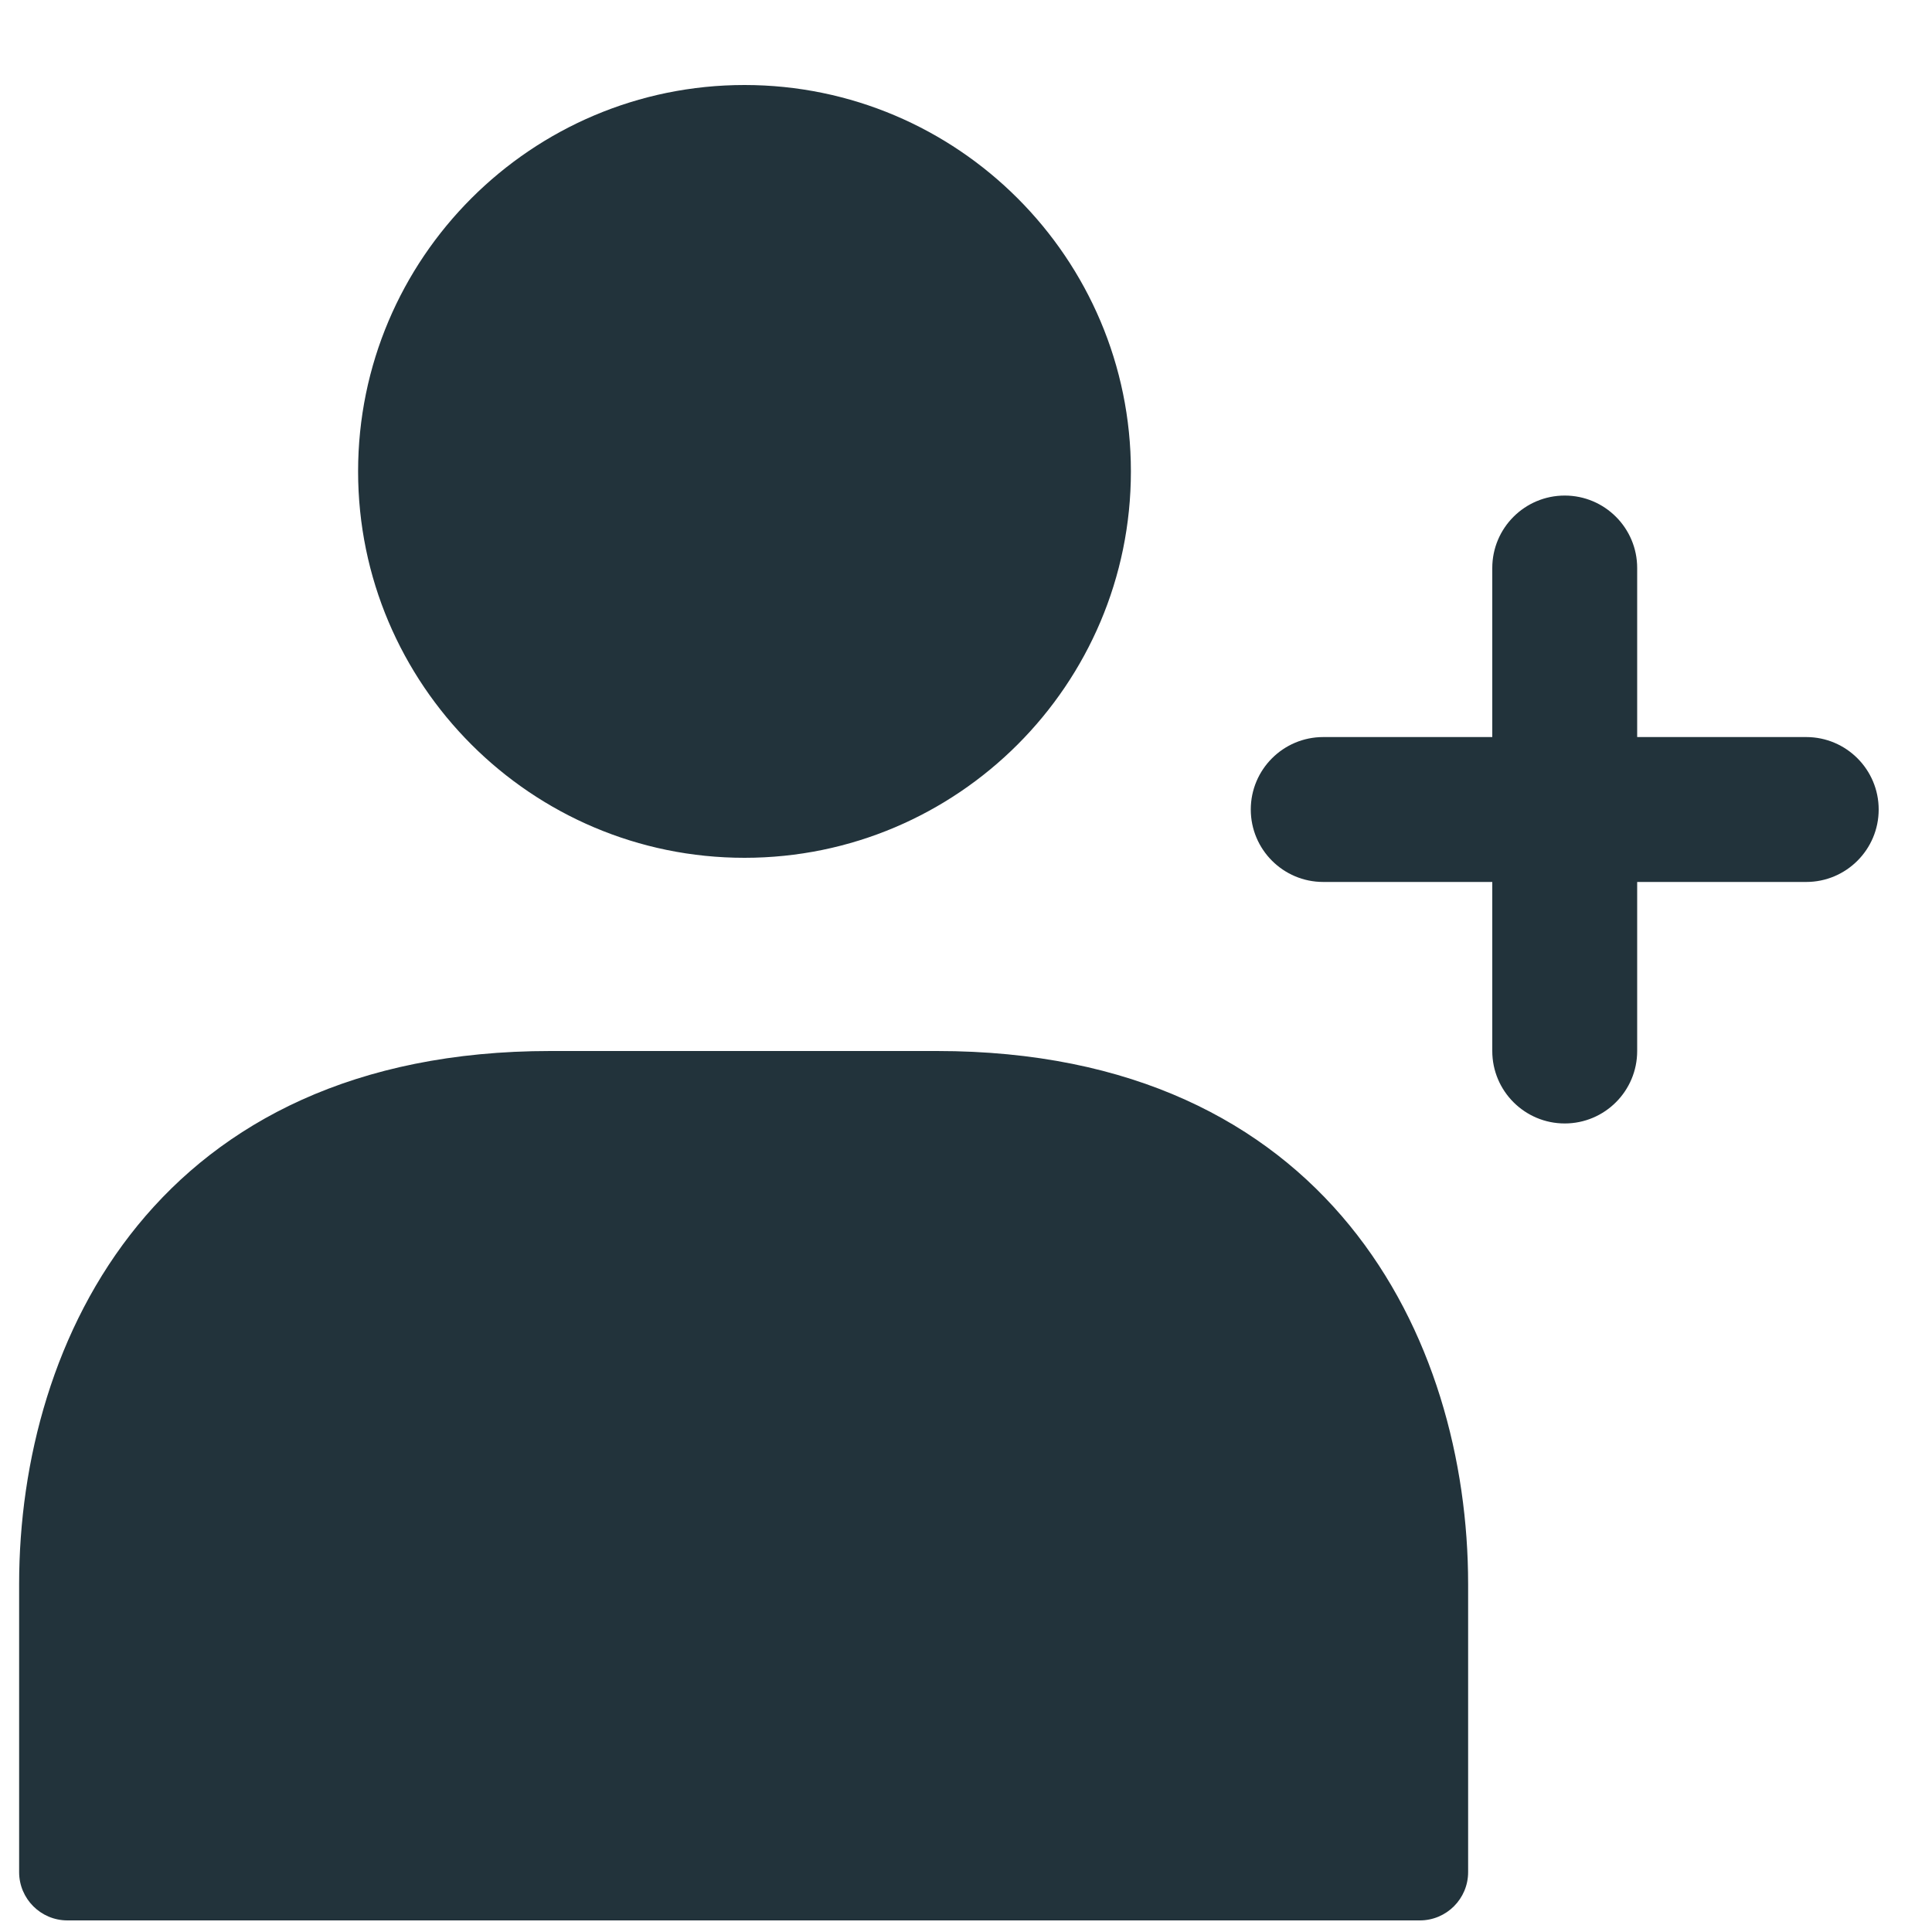 <svg width="20" height="20" viewBox="0 0 20 20" fill="none" xmlns="http://www.w3.org/2000/svg">
<path d="M19.448 8.38C19.448 8.794 19.112 9.13 18.698 9.13H16.948V10.88C16.948 11.294 16.612 11.63 16.198 11.63C15.784 11.63 15.448 11.294 15.448 10.88V9.13H13.698C13.284 9.13 12.948 8.794 12.948 8.38C12.948 7.966 13.284 7.63 13.698 7.63H15.448V5.88C15.448 5.466 15.784 5.13 16.198 5.13C16.612 5.13 16.948 5.466 16.948 5.88V7.63H18.698C19.112 7.63 19.448 7.966 19.448 8.38ZM7.707 8.88C9.913 8.88 11.707 7.086 11.707 4.88C11.707 2.674 9.913 0.88 7.707 0.88C5.501 0.88 3.707 2.674 3.707 4.88C3.707 7.086 5.501 8.88 7.707 8.88ZM9.698 10.88H5.698C1.638 10.88 0.198 13.853 0.198 16.399V19.38C0.198 19.656 0.422 19.88 0.698 19.88H14.698C14.974 19.88 15.198 19.656 15.198 19.38V16.399C15.198 13.853 13.758 10.88 9.698 10.88Z" fill="#22333B"/>
</svg>
